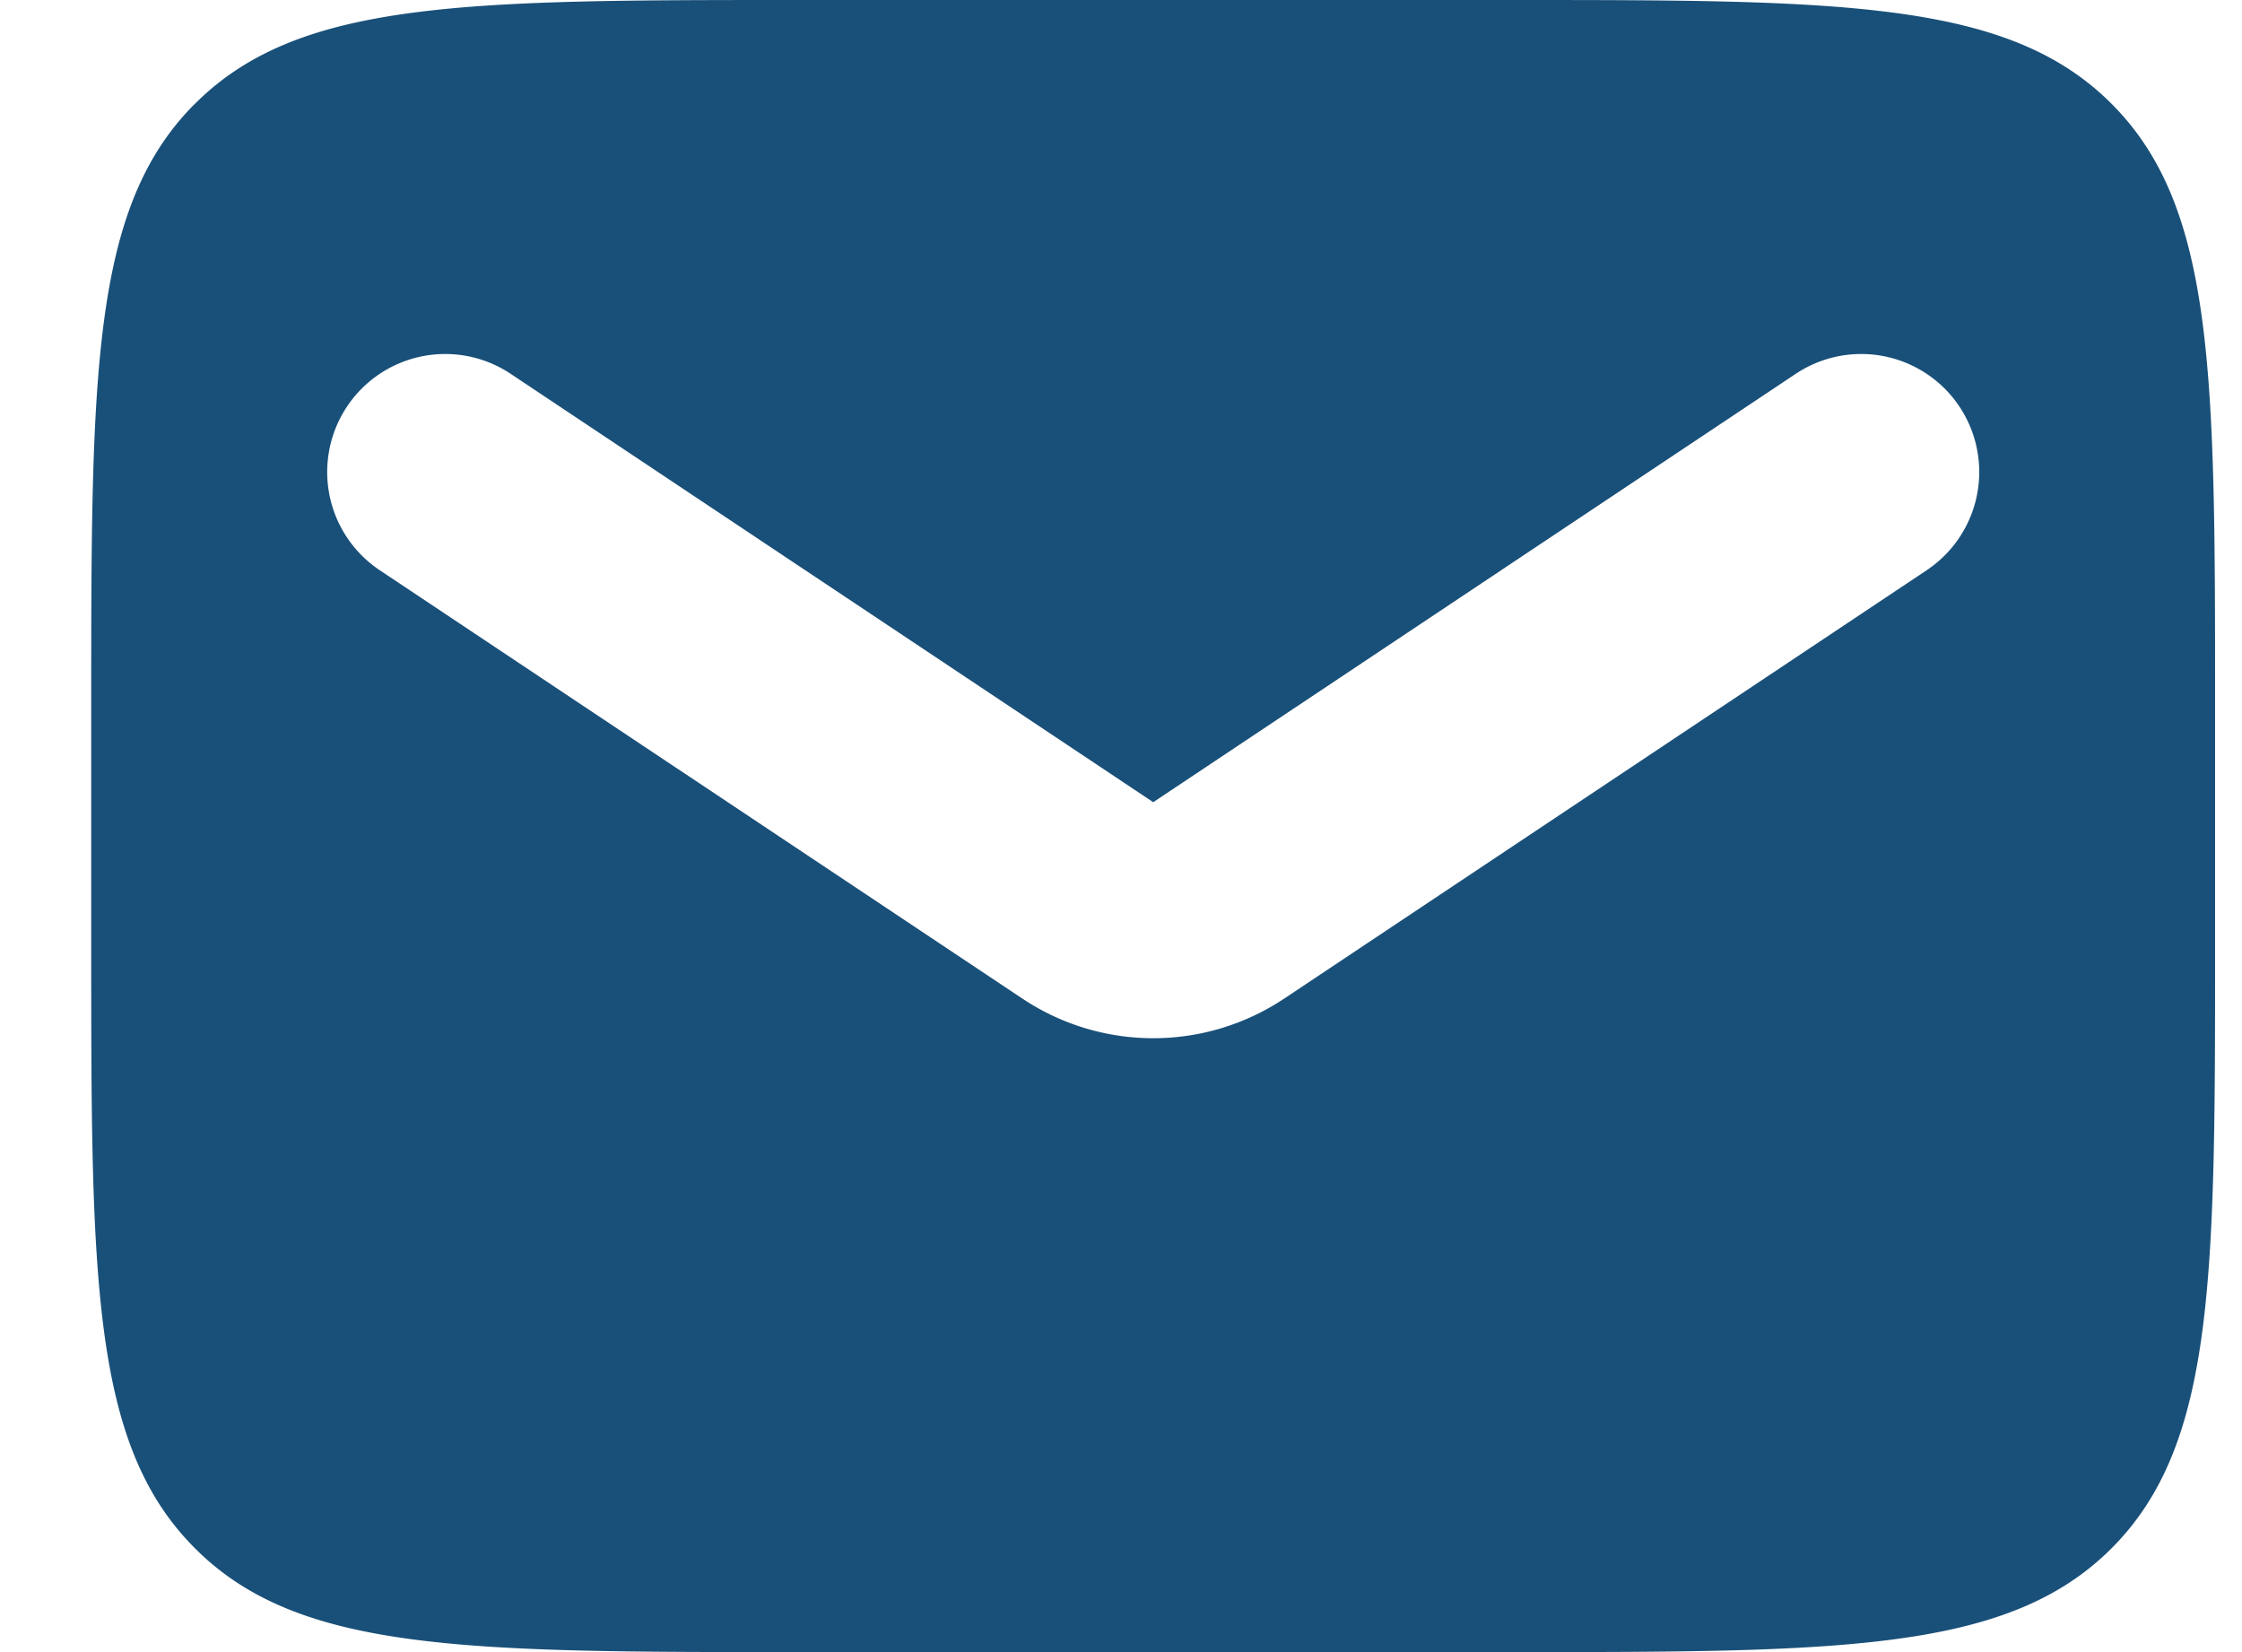 <svg width="19" height="14" viewBox="0 0 19 14" fill="none" xmlns="http://www.w3.org/2000/svg"><path fill-rule="evenodd" clip-rule="evenodd" d="M1.652.879C.773 1.757.773 3.172.773 6v2c0 2.828 0 4.243.88 5.121C2.53 14 3.944 14 6.772 14h6c2.829 0 4.243 0 5.122-.879.878-.878.878-2.293.878-5.121V6c0-2.828 0-4.243-.878-5.121C17.016 0 15.602 0 12.773 0h-6c-2.828 0-4.242 0-5.12.879zm2.676 2.289a1 1 0 00-1.11 1.664l5.446 3.63a2 2 0 002.219 0l5.445-3.63a1 1 0 10-1.11-1.664l-5.445 3.63-5.445-3.63z" fill="#195079"/></svg>